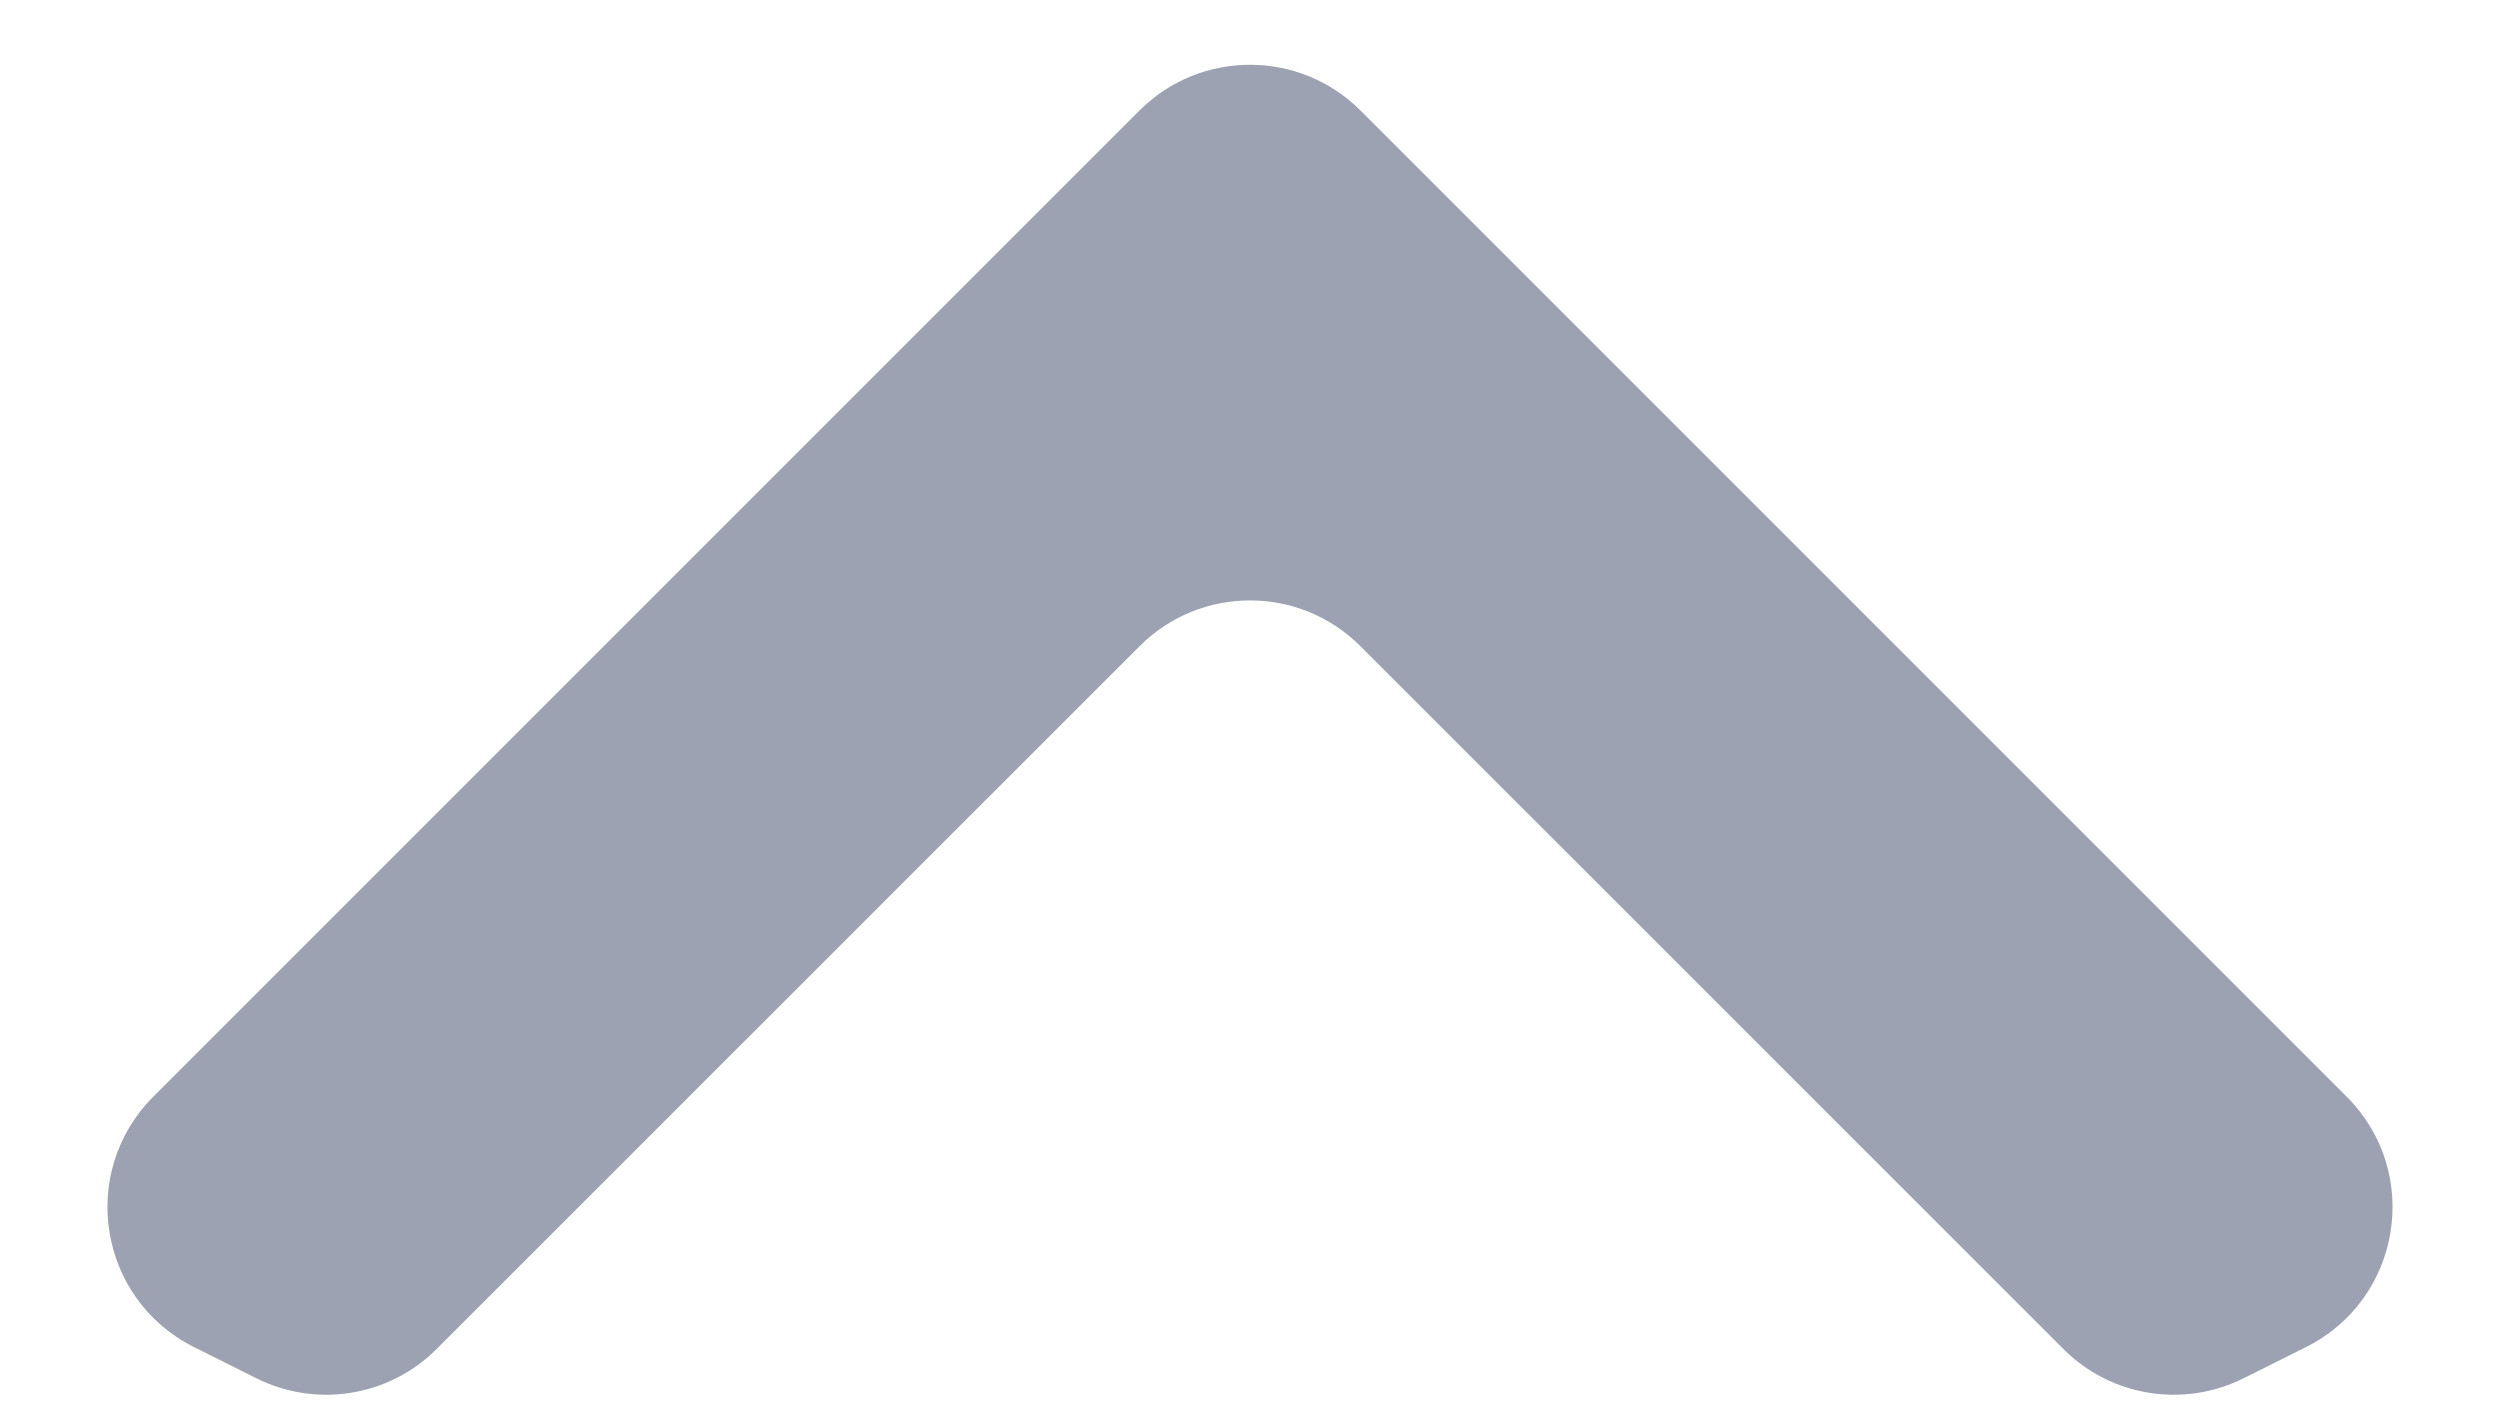 <svg width="16" height="9" viewBox="0 0 16 9" fill="none" xmlns="http://www.w3.org/2000/svg">
<path d="M14.359 8.821C13.974 9.013 13.509 8.938 13.205 8.633L8.707 4.136C8.317 3.745 7.683 3.745 7.293 4.136L2.795 8.633C2.491 8.938 2.026 9.013 1.641 8.821L1.241 8.621C0.63 8.315 0.498 7.502 0.981 7.019L7.293 0.707C7.683 0.317 8.317 0.317 8.707 0.707L15.019 7.019C15.502 7.502 15.37 8.315 14.759 8.621L14.359 8.821Z" fill="#9DA2B2"/>
</svg>
